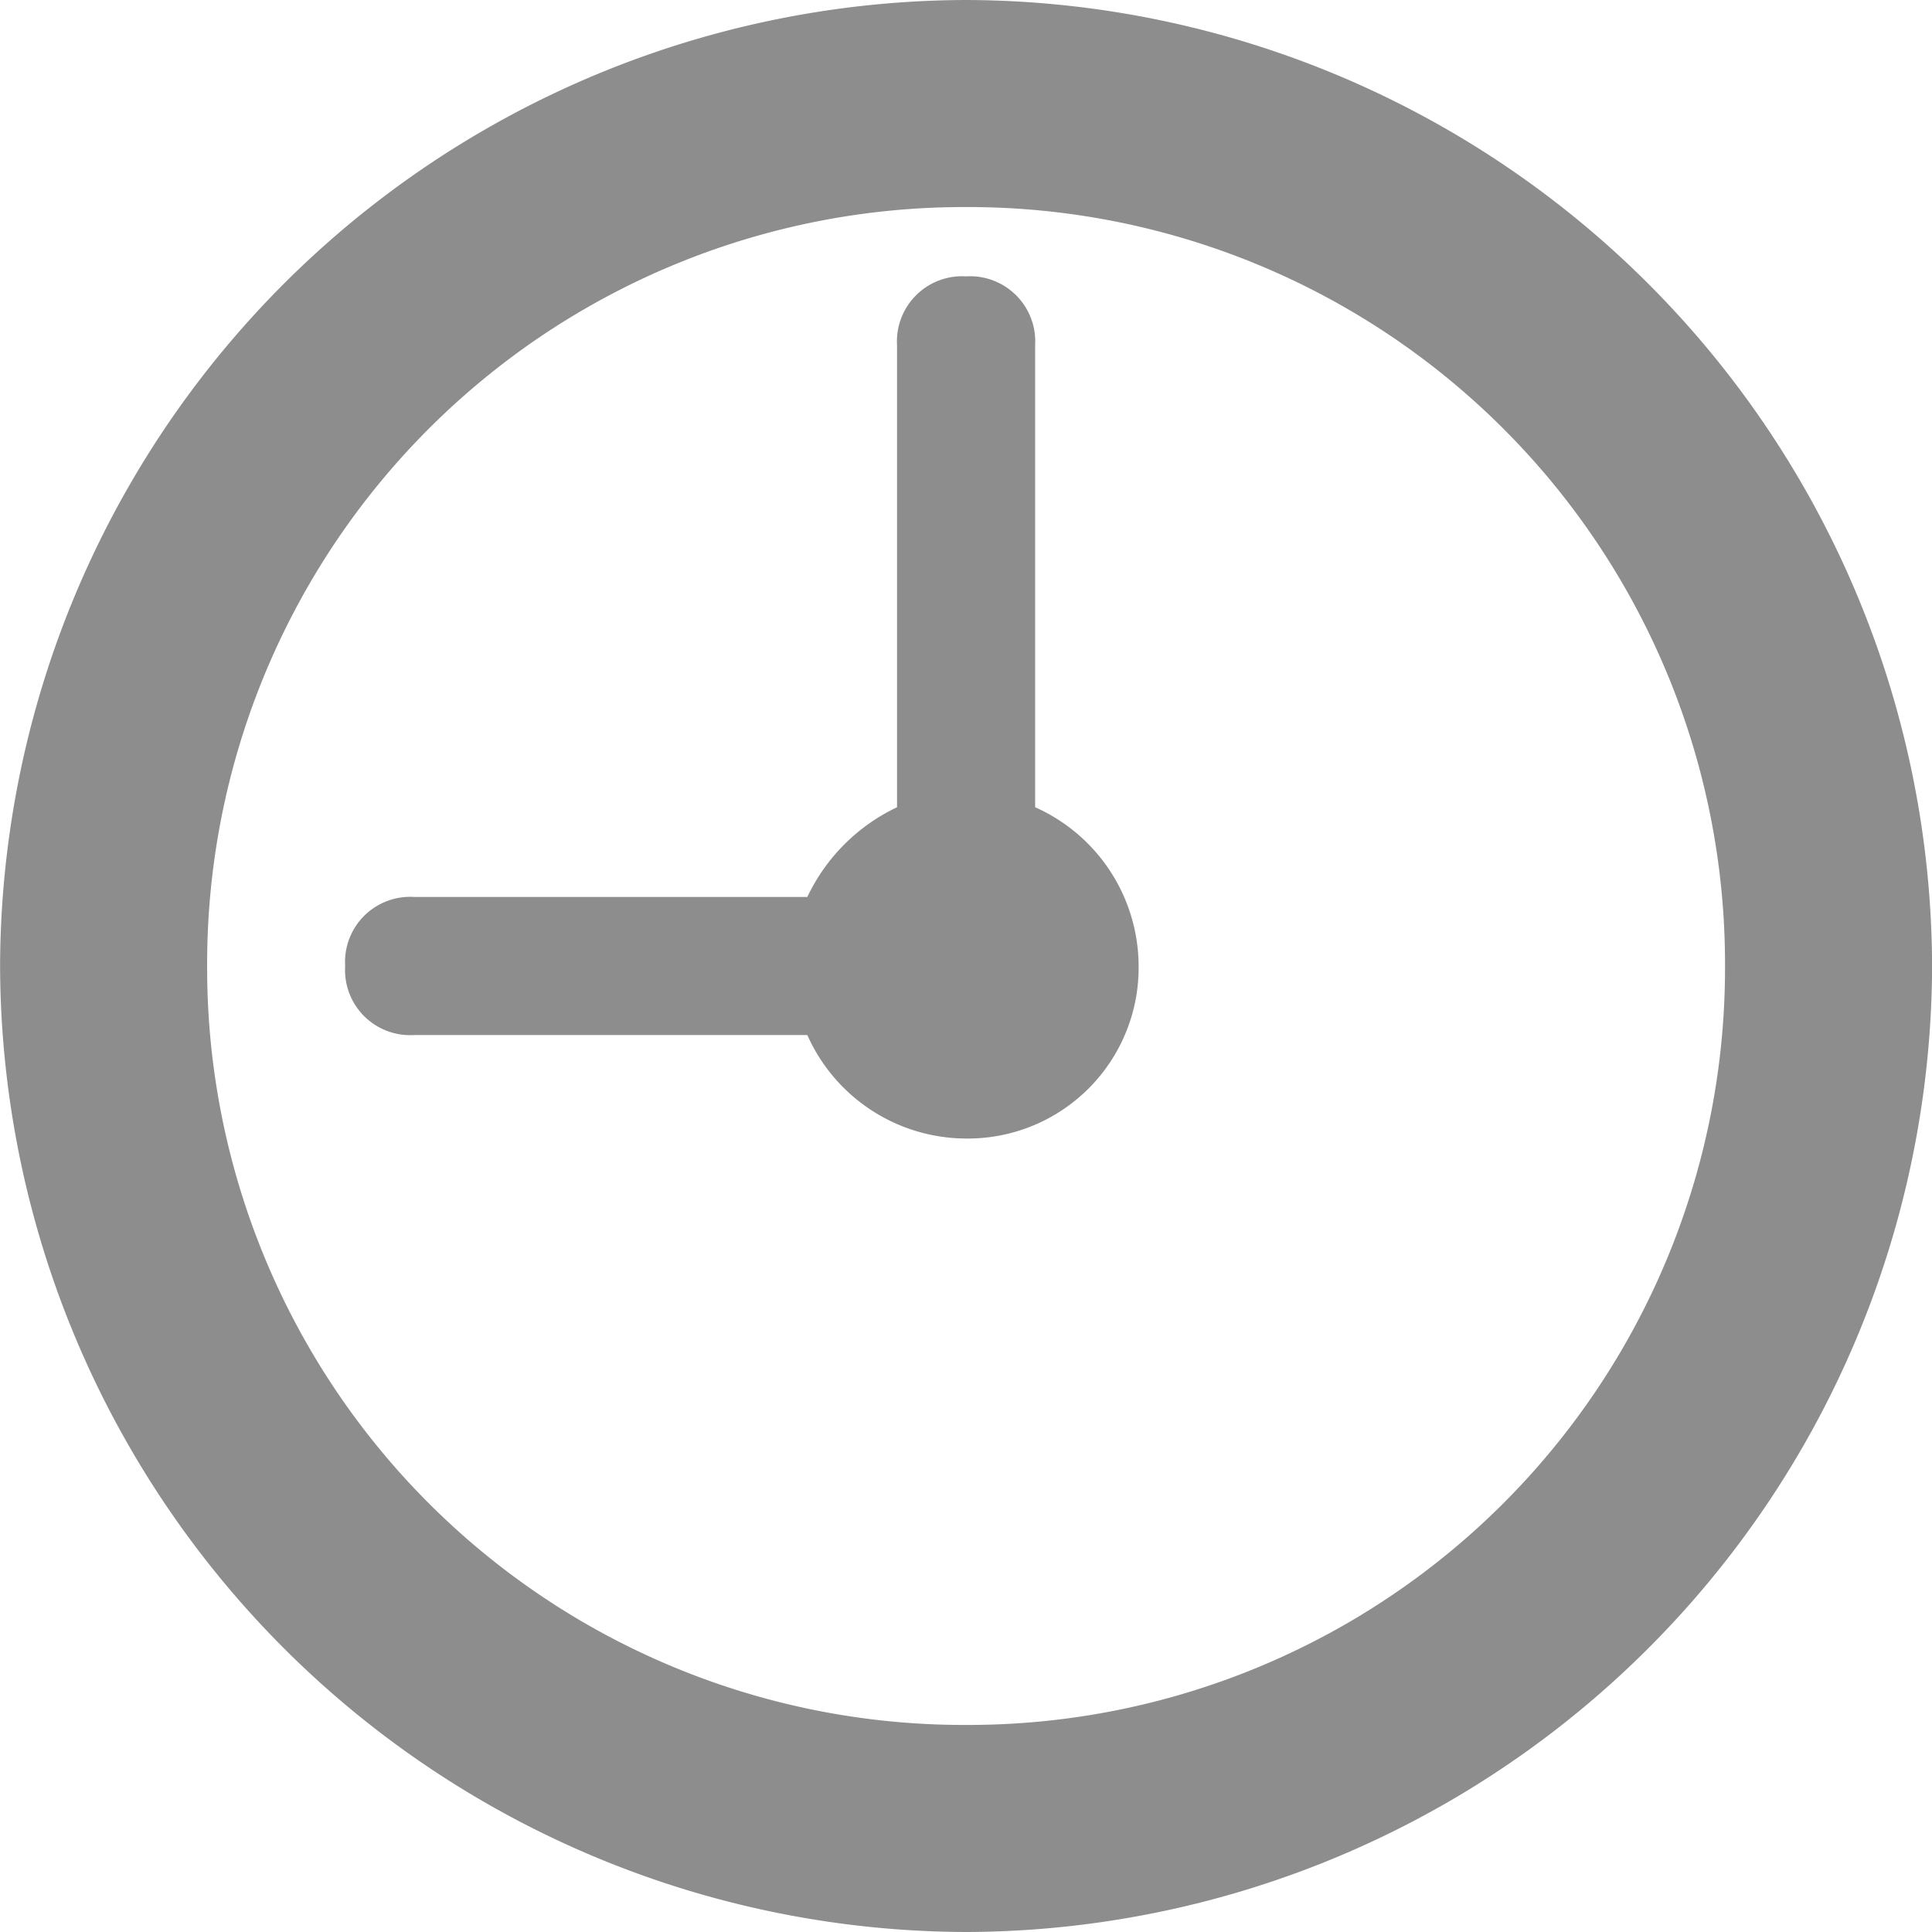 <svg xmlns="http://www.w3.org/2000/svg" viewBox="3968.36 11626 23 23"><defs><style>.a{fill:#8d8d8d;}</style></defs><path class="a" d="M1754-5730.5a11.534,11.534,0,0,1,11.5-11.5,11.534,11.534,0,0,1,11.5,11.5,11.533,11.533,0,0,1-11.5,11.5A11.534,11.534,0,0,1,1754-5730.5Zm2.465,0a9.009,9.009,0,0,0,9.035,9.035,9.009,9.009,0,0,0,9.035-9.035,9.009,9.009,0,0,0-9.035-9.035A9.009,9.009,0,0,0,1756.465-5730.5Zm7.145.822h-4.682a.775.775,0,0,1-.82-.822.775.775,0,0,1,.82-.822h4.682a2.247,2.247,0,0,1,1.068-1.068v-5.5a.776.776,0,0,1,.822-.82.776.776,0,0,1,.822.82v5.5a2.076,2.076,0,0,1,1.232,1.89,2.034,2.034,0,0,1-2.054,2.054A2.076,2.076,0,0,1,1763.61-5729.678Z" transform="translate(2214.361 17368)"/></svg>